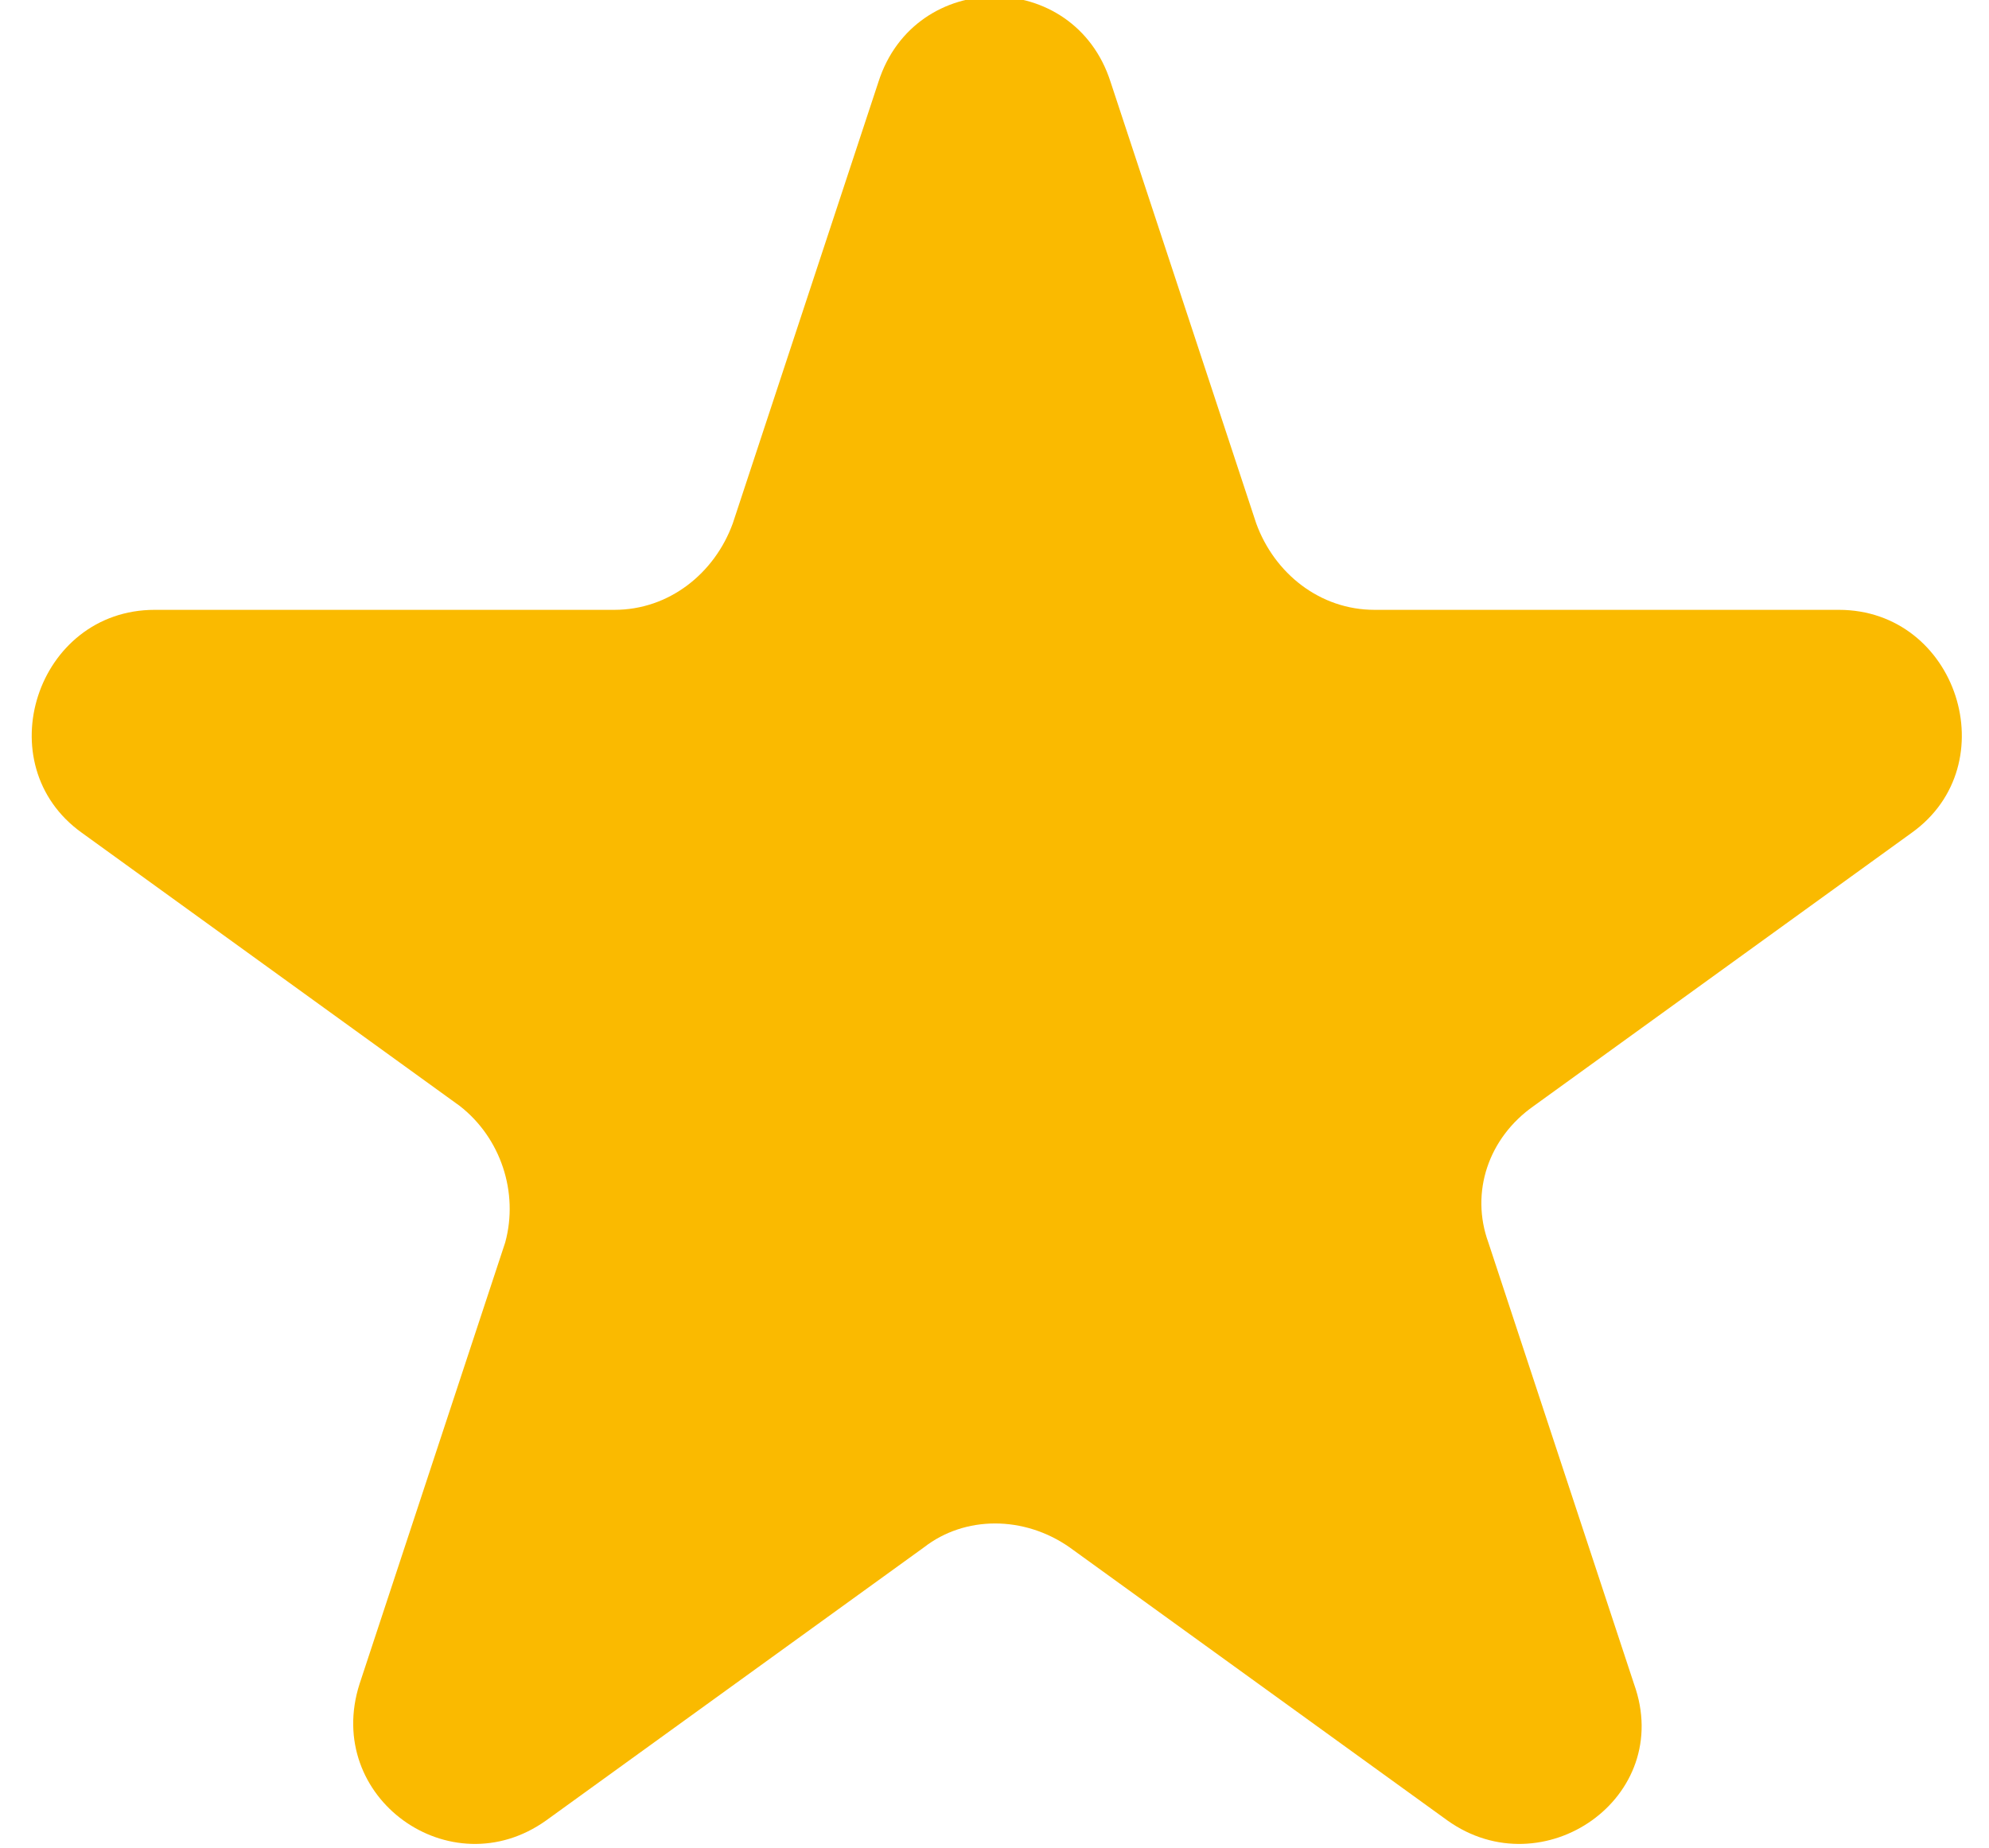 <?xml version="1.0" encoding="utf-8"?>
<!-- Generator: Adobe Illustrator 25.4.3, SVG Export Plug-In . SVG Version: 6.00 Build 0)  -->
<svg version="1.1" id="Layer_1" xmlns="http://www.w3.org/2000/svg" xmlns:xlink="http://www.w3.org/1999/xlink" x="0px" y="0px"
	 viewBox="0 0 43.7 40.6" style="enable-background:new 0 0 43.7 40.6;" xml:space="preserve">
<style type="text/css">
	.st0{fill:#FABA00;}
</style>
<g>
	<path class="st0" d="M1.8,18.3l8.3,6c0.9,0.7,1.3,1.9,1,3L7.9,37c-0.8,2.5,2,4.5,4.1,3l8.3-6c0.9-0.7,2.2-0.7,3.2,0l8.3,6
		c2.1,1.5,5-0.5,4.1-3l-3.2-9.7c-0.4-1.1,0-2.3,1-3l8.3-6c2.1-1.5,1-4.9-1.6-4.9H30.2c-1.2,0-2.2-0.8-2.6-1.9l-3.2-9.7
		c-0.8-2.5-4.3-2.5-5.1,0l-3.2,9.7c-0.4,1.1-1.4,1.9-2.6,1.9H3.4C0.8,13.4-0.3,16.8,1.8,18.3L1.8,18.3z"/>
</g>
</svg>
